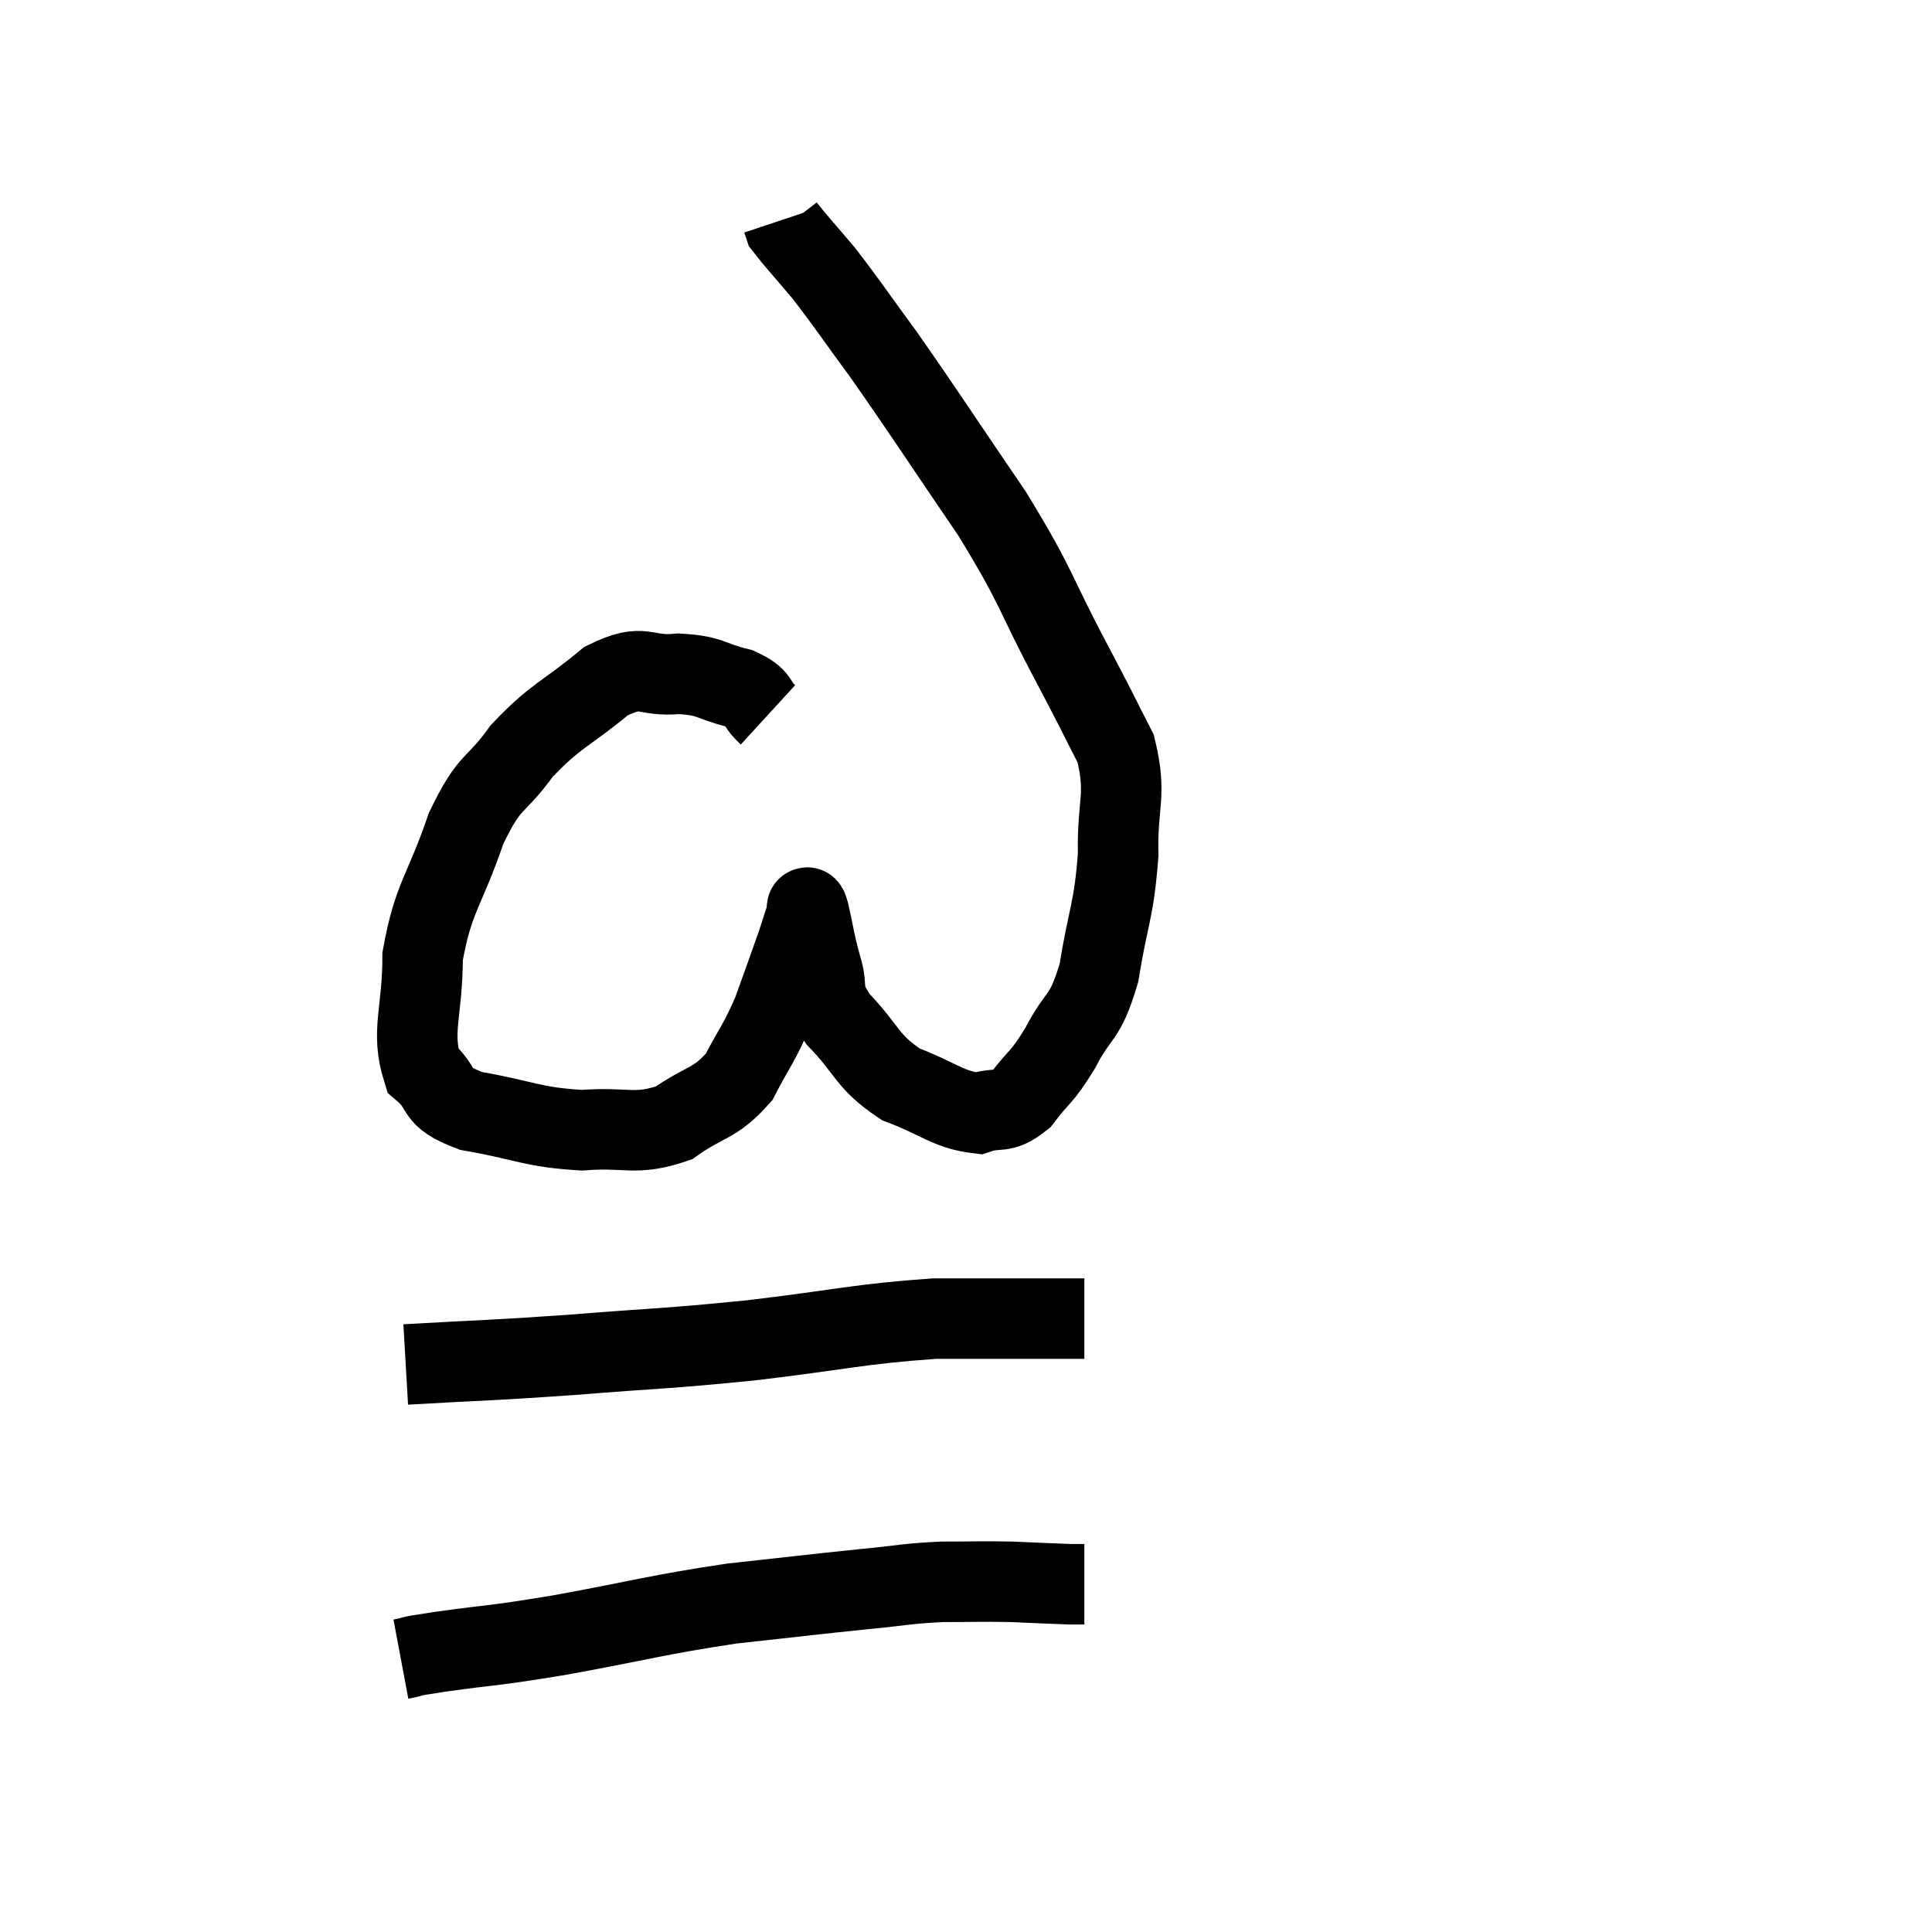 <svg width="48" height="48" viewBox="0 0 48 48" xmlns="http://www.w3.org/2000/svg"><path d="M 19.08 17.76 C 18.72 17.43, 18.915 17.355, 18.36 17.1 C 17.61 16.92, 17.685 16.785, 16.86 16.74 C 15.96 16.83, 16.035 16.44, 15.06 16.92 C 14.01 17.79, 13.83 17.745, 12.96 18.66 C 12.27 19.62, 12.195 19.305, 11.58 20.58 C 11.04 22.17, 10.77 22.26, 10.5 23.76 C 10.5 25.17, 10.2 25.62, 10.5 26.58 C 11.1 27.09, 10.71 27.225, 11.7 27.6 C 13.08 27.84, 13.2 28.005, 14.46 28.08 C 15.6 27.99, 15.765 28.23, 16.74 27.9 C 17.55 27.33, 17.745 27.45, 18.36 26.76 C 18.78 25.95, 18.84 25.965, 19.2 25.14 C 19.5 24.3, 19.59 24.06, 19.8 23.46 C 19.92 23.1, 19.965 22.935, 20.04 22.74 C 20.07 22.71, 20.01 22.365, 20.1 22.68 C 20.25 23.34, 20.22 23.34, 20.4 24 C 20.61 24.66, 20.325 24.585, 20.82 25.32 C 21.6 26.13, 21.51 26.355, 22.38 26.94 C 23.34 27.3, 23.55 27.57, 24.3 27.66 C 24.84 27.48, 24.87 27.705, 25.38 27.3 C 25.86 26.67, 25.86 26.82, 26.34 26.04 C 26.82 25.11, 26.94 25.38, 27.3 24.18 C 27.54 22.71, 27.675 22.635, 27.78 21.24 C 27.75 19.92, 28.005 19.785, 27.72 18.6 C 27.18 17.55, 27.405 17.955, 26.64 16.5 C 25.65 14.64, 25.83 14.7, 24.66 12.78 C 23.31 10.8, 23.01 10.32, 21.96 8.82 C 21.21 7.8, 21.075 7.575, 20.46 6.78 C 19.98 6.21, 19.755 5.97, 19.5 5.64 C 19.47 5.55, 19.455 5.505, 19.44 5.46 L 19.44 5.46" fill="none" stroke="black" stroke-width="2"></path><path d="M 10.08 33.9 C 12.15 33.78, 12.075 33.81, 14.22 33.66 C 16.44 33.48, 16.41 33.525, 18.66 33.3 C 20.94 33.03, 21.315 32.895, 23.22 32.76 C 24.75 32.76, 25.395 32.76, 26.28 32.76 C 26.52 32.76, 26.64 32.76, 26.76 32.76 C 26.76 32.76, 26.715 32.76, 26.76 32.76 L 26.94 32.76" fill="none" stroke="black" stroke-width="2"></path><path d="M 9.96 41.22 C 10.44 41.13, 9.93 41.19, 10.92 41.04 C 12.42 40.83, 12.105 40.92, 13.92 40.62 C 16.05 40.23, 16.29 40.125, 18.18 39.84 C 19.83 39.66, 20.175 39.615, 21.48 39.48 C 22.44 39.39, 22.485 39.345, 23.4 39.3 C 24.27 39.3, 24.345 39.285, 25.14 39.3 C 25.86 39.33, 26.13 39.345, 26.58 39.36 C 26.76 39.36, 26.85 39.36, 26.94 39.36 L 26.94 39.36" fill="none" stroke="black" stroke-width="2"></path></svg>